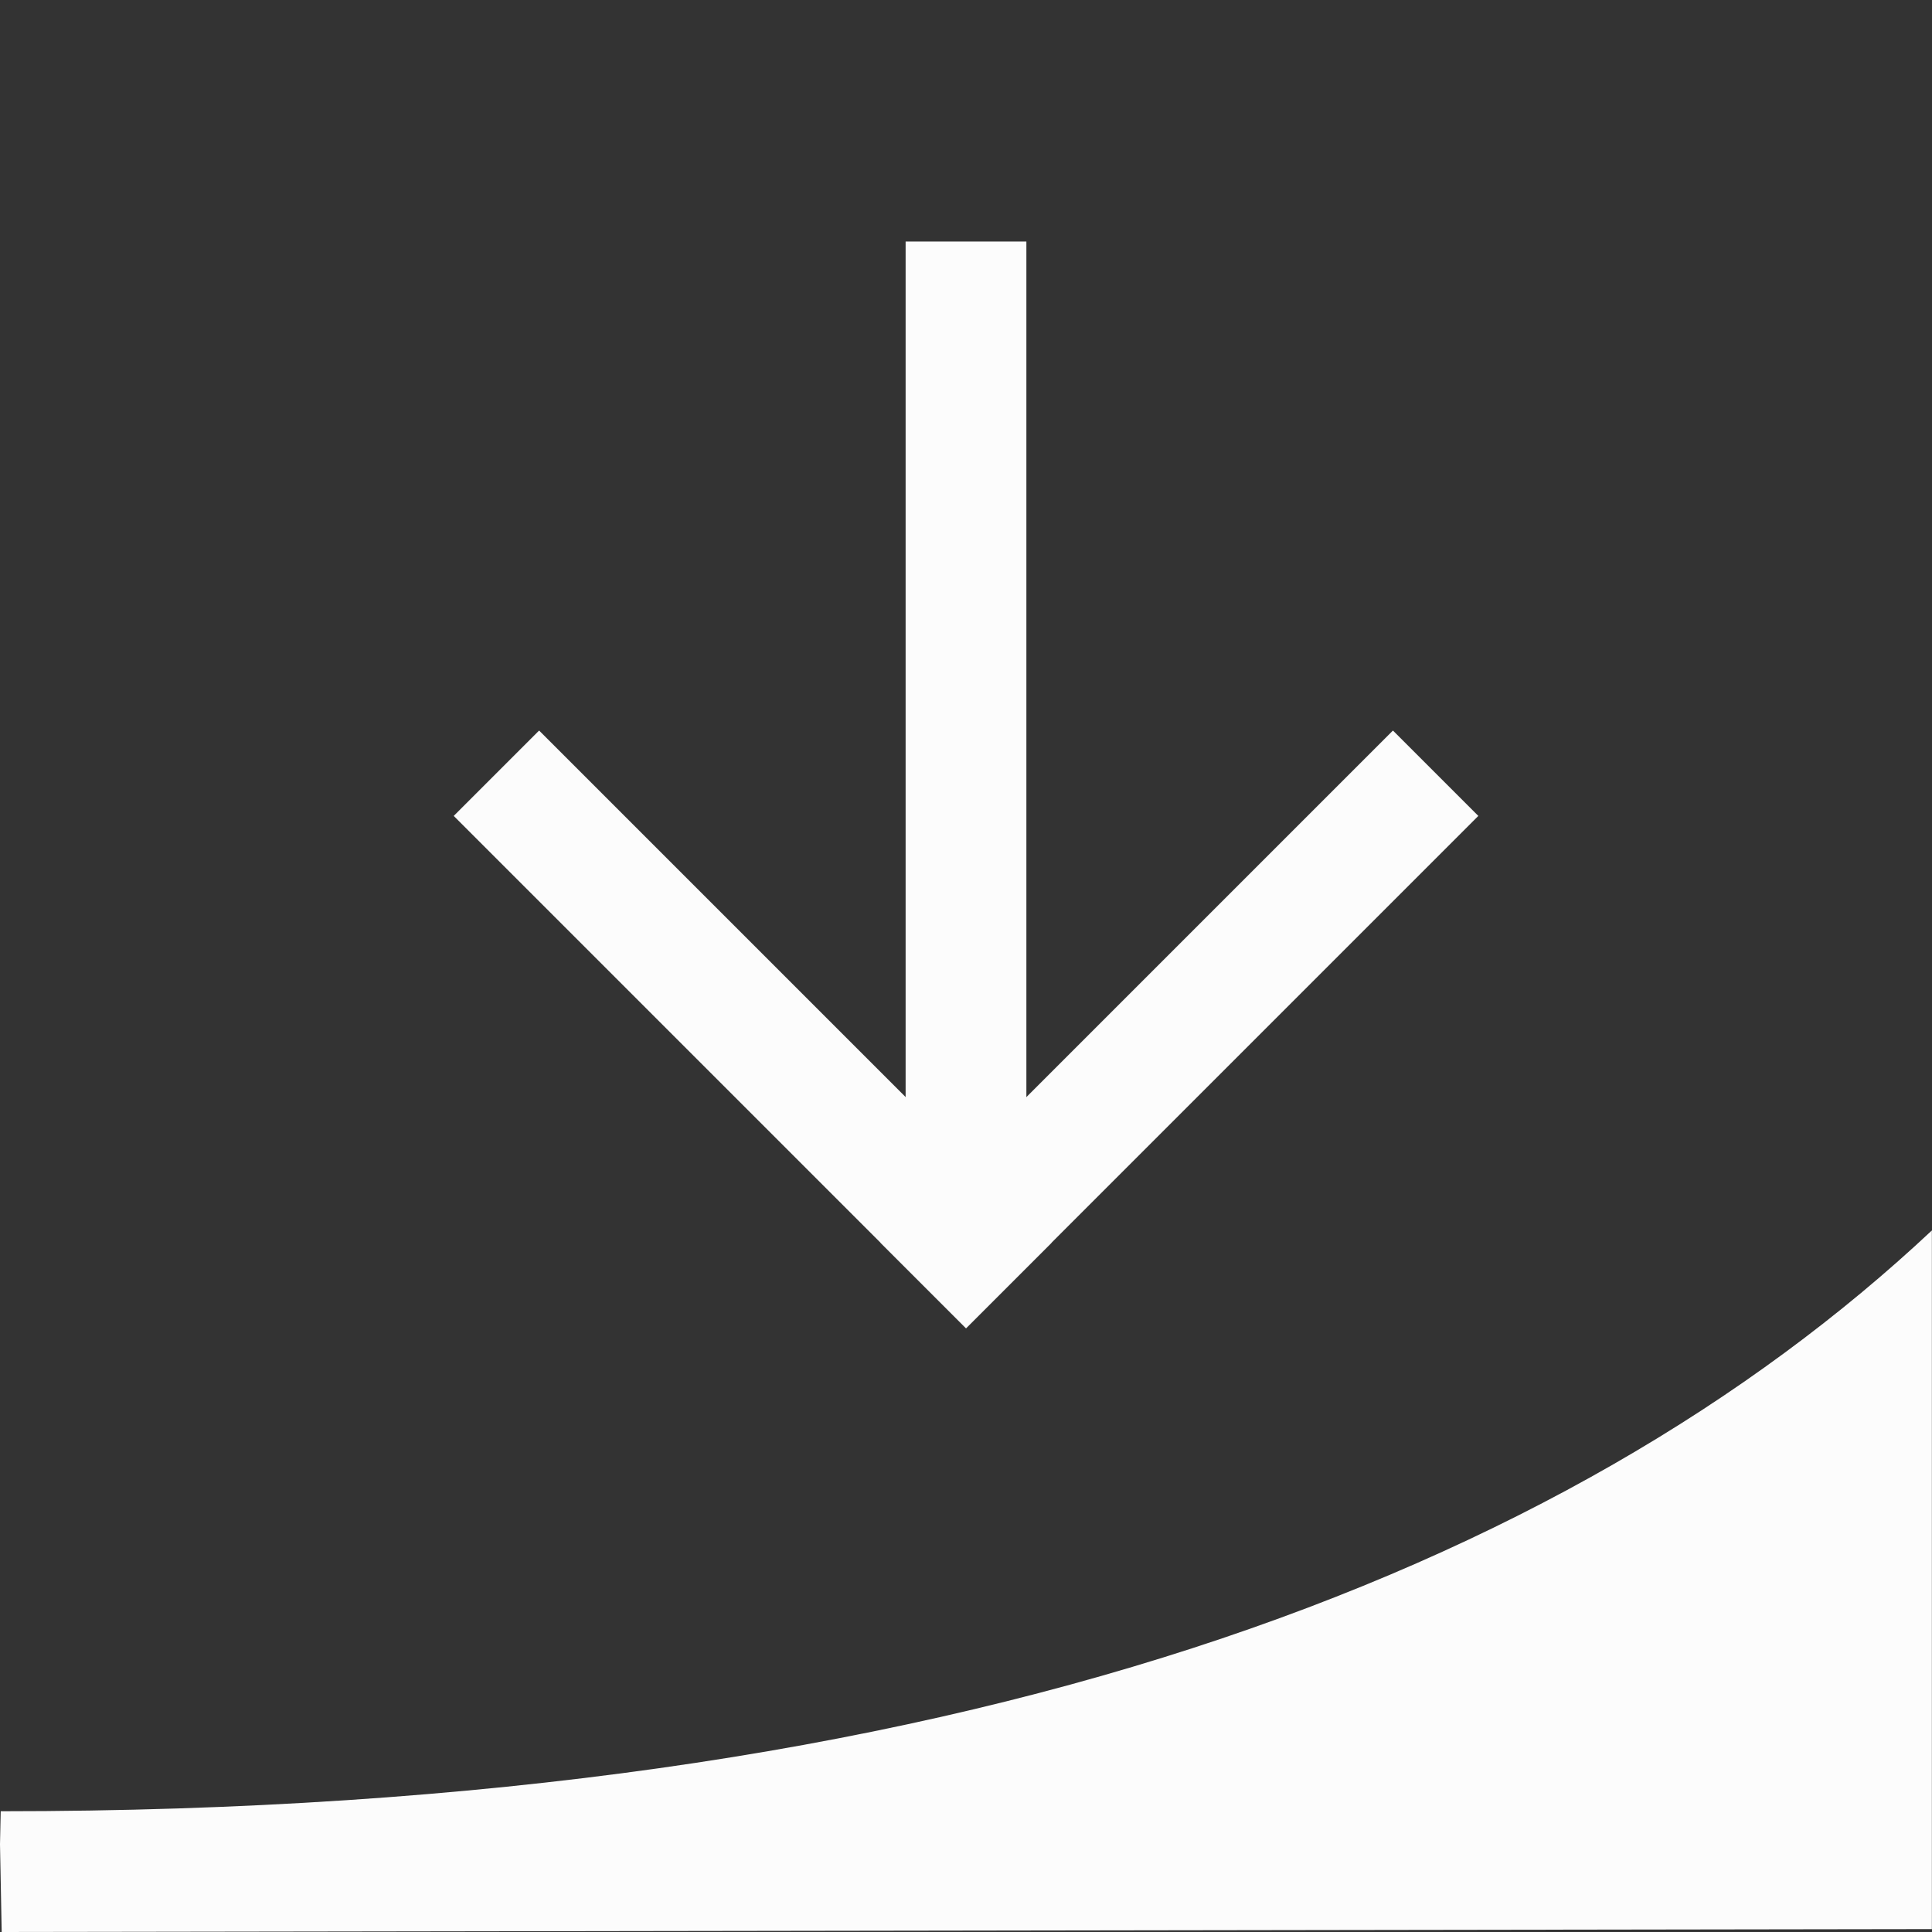 <?xml version='1.0' encoding='ASCII'?>
<svg xmlns="http://www.w3.org/2000/svg" width="16" height="16">
<rect width="100%" height="100%" fill="#333333" stroke="none"/>
<defs><style id="current-color-scheme" type="text/css">.ColorScheme-Text{color:#fcfcfc; fill:currentColor;}</style></defs><path d="M0 15.273.014 16l15.985-.024V10.19C13.002 13 8.004 15 .006 15z" class="ColorScheme-Text" style="stroke-width:1.412;fill-opacity:1;fill:currentColor" fill="currentColor"/>
<path d="M7.5 2h1v8h-1z" style="stroke-width:2;stroke-linecap:round;stroke-linejoin:round;paint-order:stroke fill markers;stop-fill:currentColor" class="ColorScheme-Text" fill="currentColor"/>
<path d="M7.435 1.121h6v1h-6z" style="stroke-width:2;stroke-linecap:round;stroke-linejoin:round;paint-order:stroke fill markers;stop-fill:currentColor" transform="rotate(45)" class="ColorScheme-Text" fill="currentColor"/>
<path d="M-3.879 12.435h6v1h-6z" style="stroke-width:2;stroke-linecap:round;stroke-linejoin:round;paint-order:stroke fill markers;stop-fill:currentColor" transform="scale(-1 1)rotate(45)" class="ColorScheme-Text" fill="currentColor"/>
</svg>
